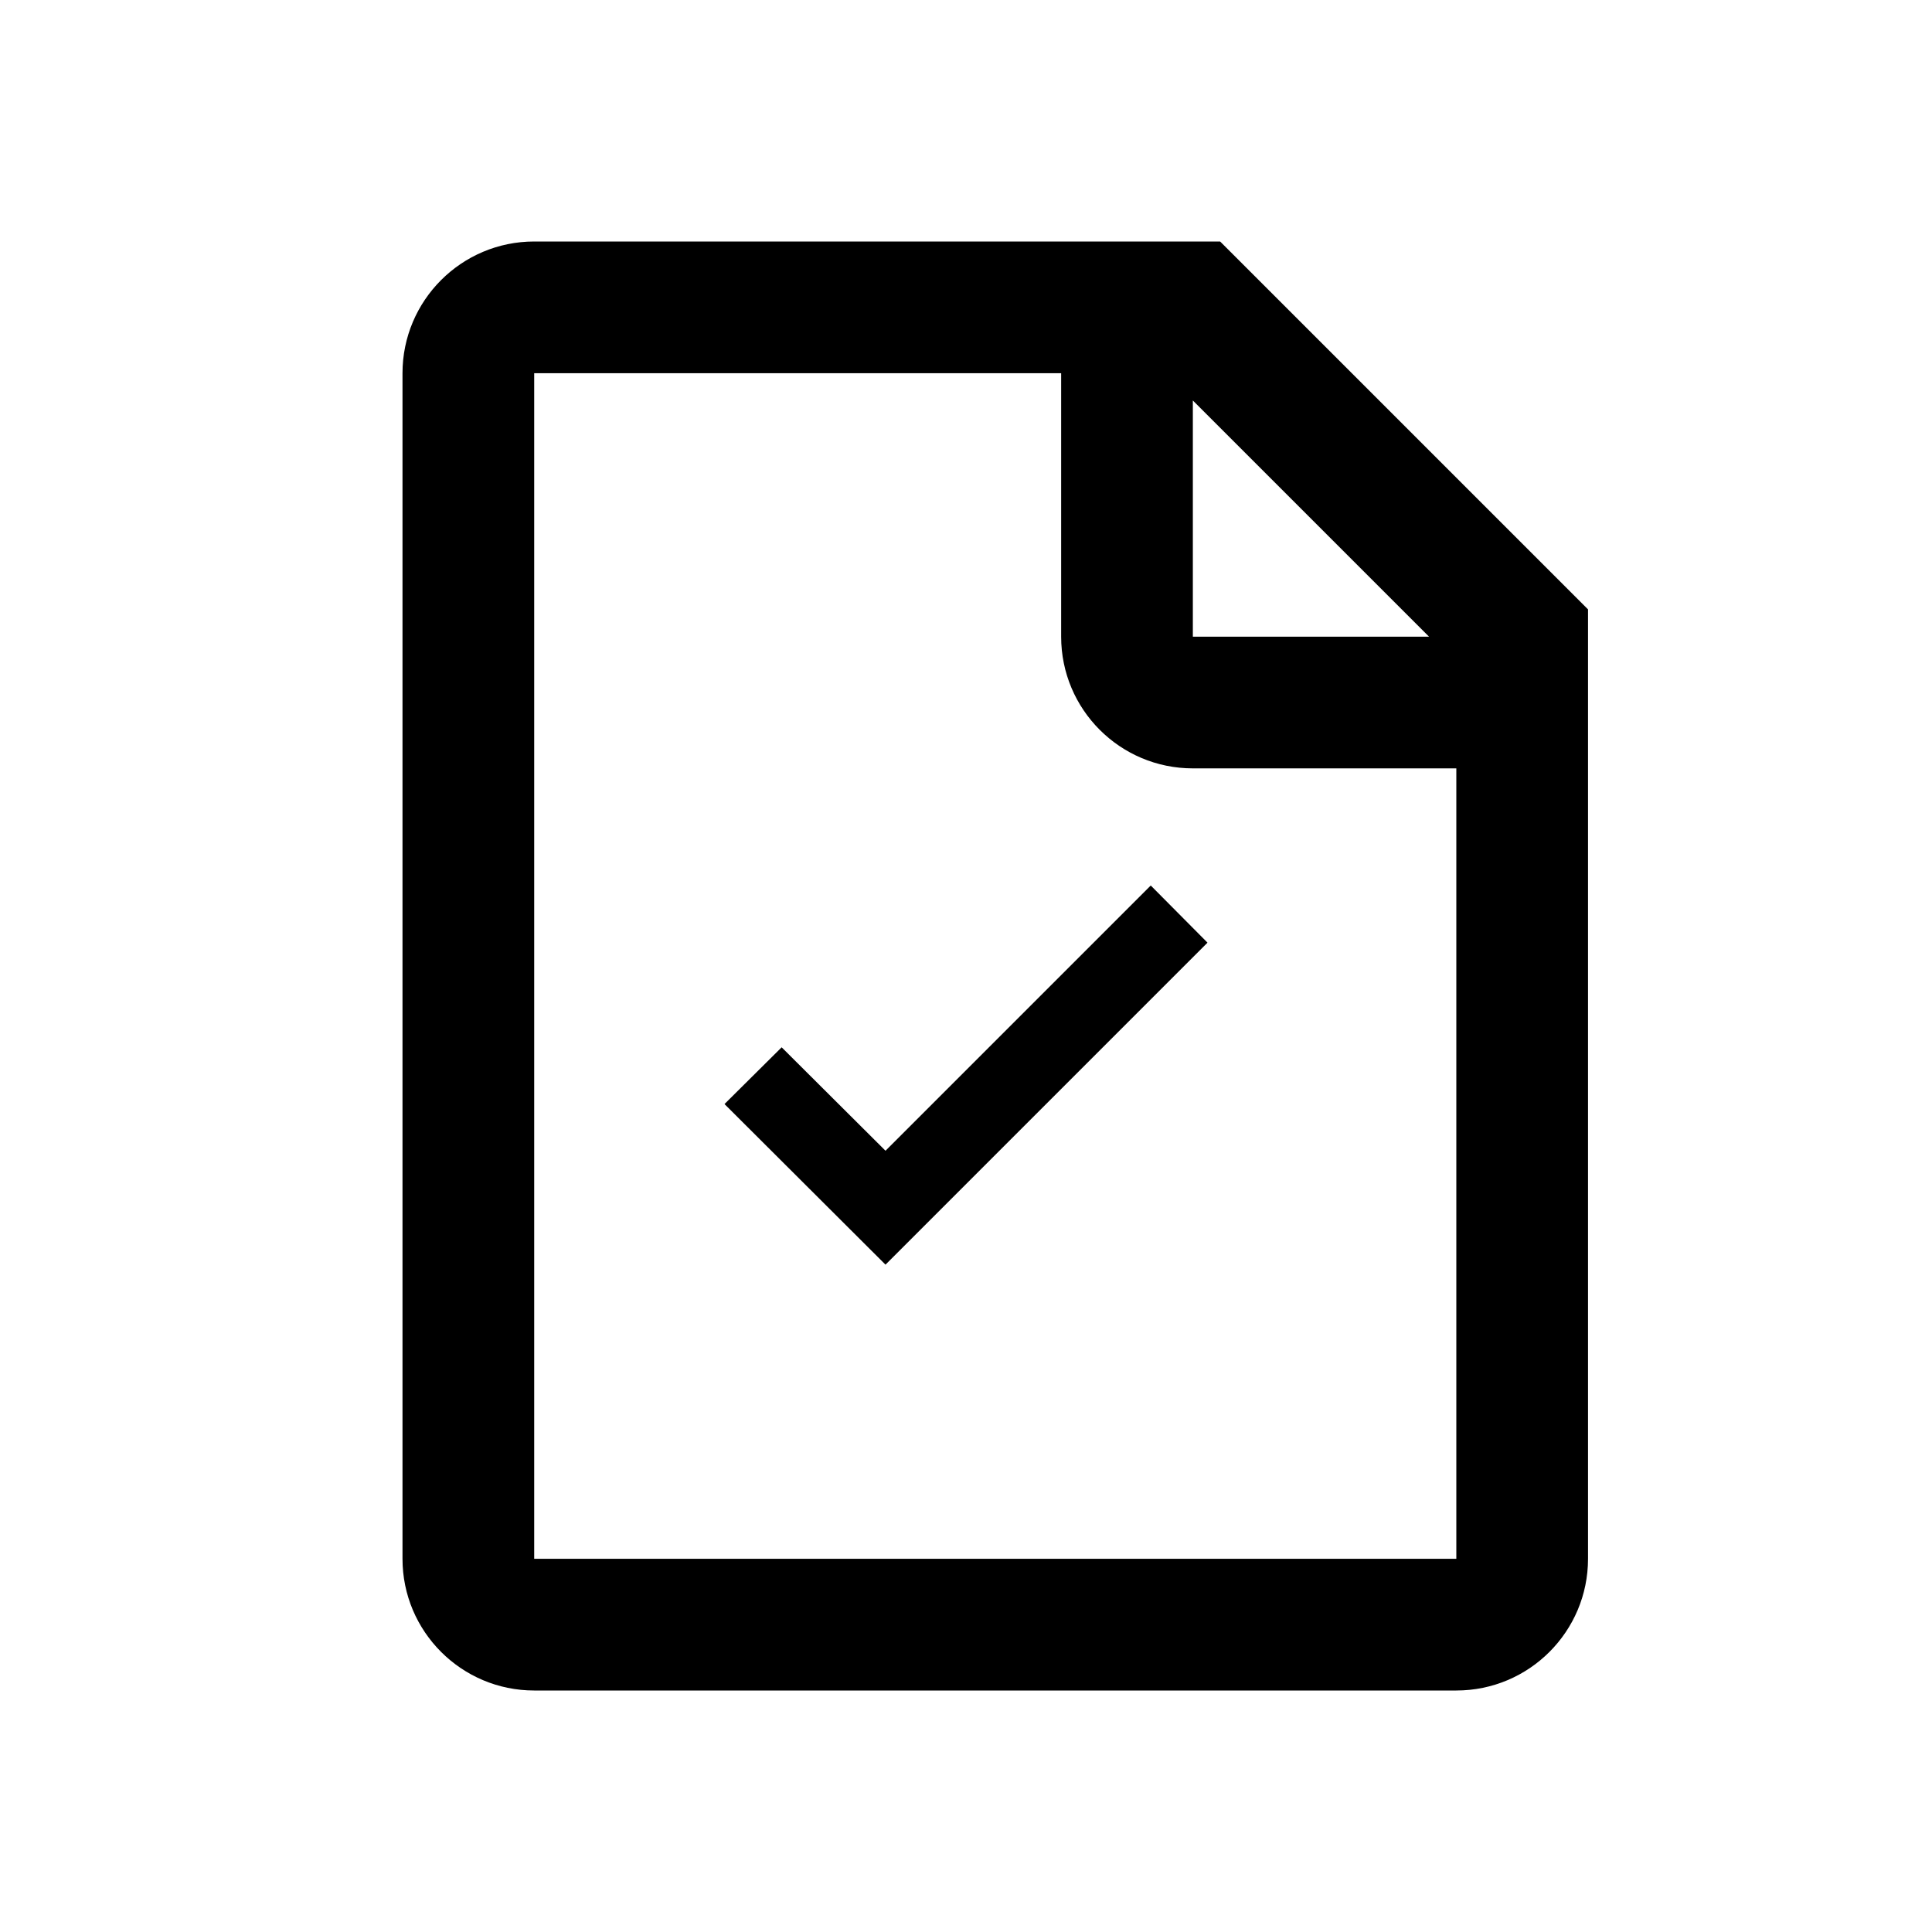 <svg xmlns="http://www.w3.org/2000/svg" viewBox="0 0 24 24" fill="currentColor"><path d="M14.295 11L15 11.71L11 15.71L9 13.715L9.71 13.01L11 14.295L14.295 11Z" fill="currentColor"/><path fill-rule="evenodd" clip-rule="evenodd" d="M15.157 3H6.636C5.733 3 5 3.733 5 4.636V19.364C5 20.267 5.733 21 6.636 21H18.091C18.995 21 19.727 20.267 19.727 19.364V7.57L15.157 3ZM6.636 4.636H13.182V7.909C13.182 8.813 13.914 9.545 14.818 9.545H18.091V19.364H6.636V4.636ZM14.818 7.909V4.975L17.752 7.909H14.818Z" fill="currentColor"/></svg>